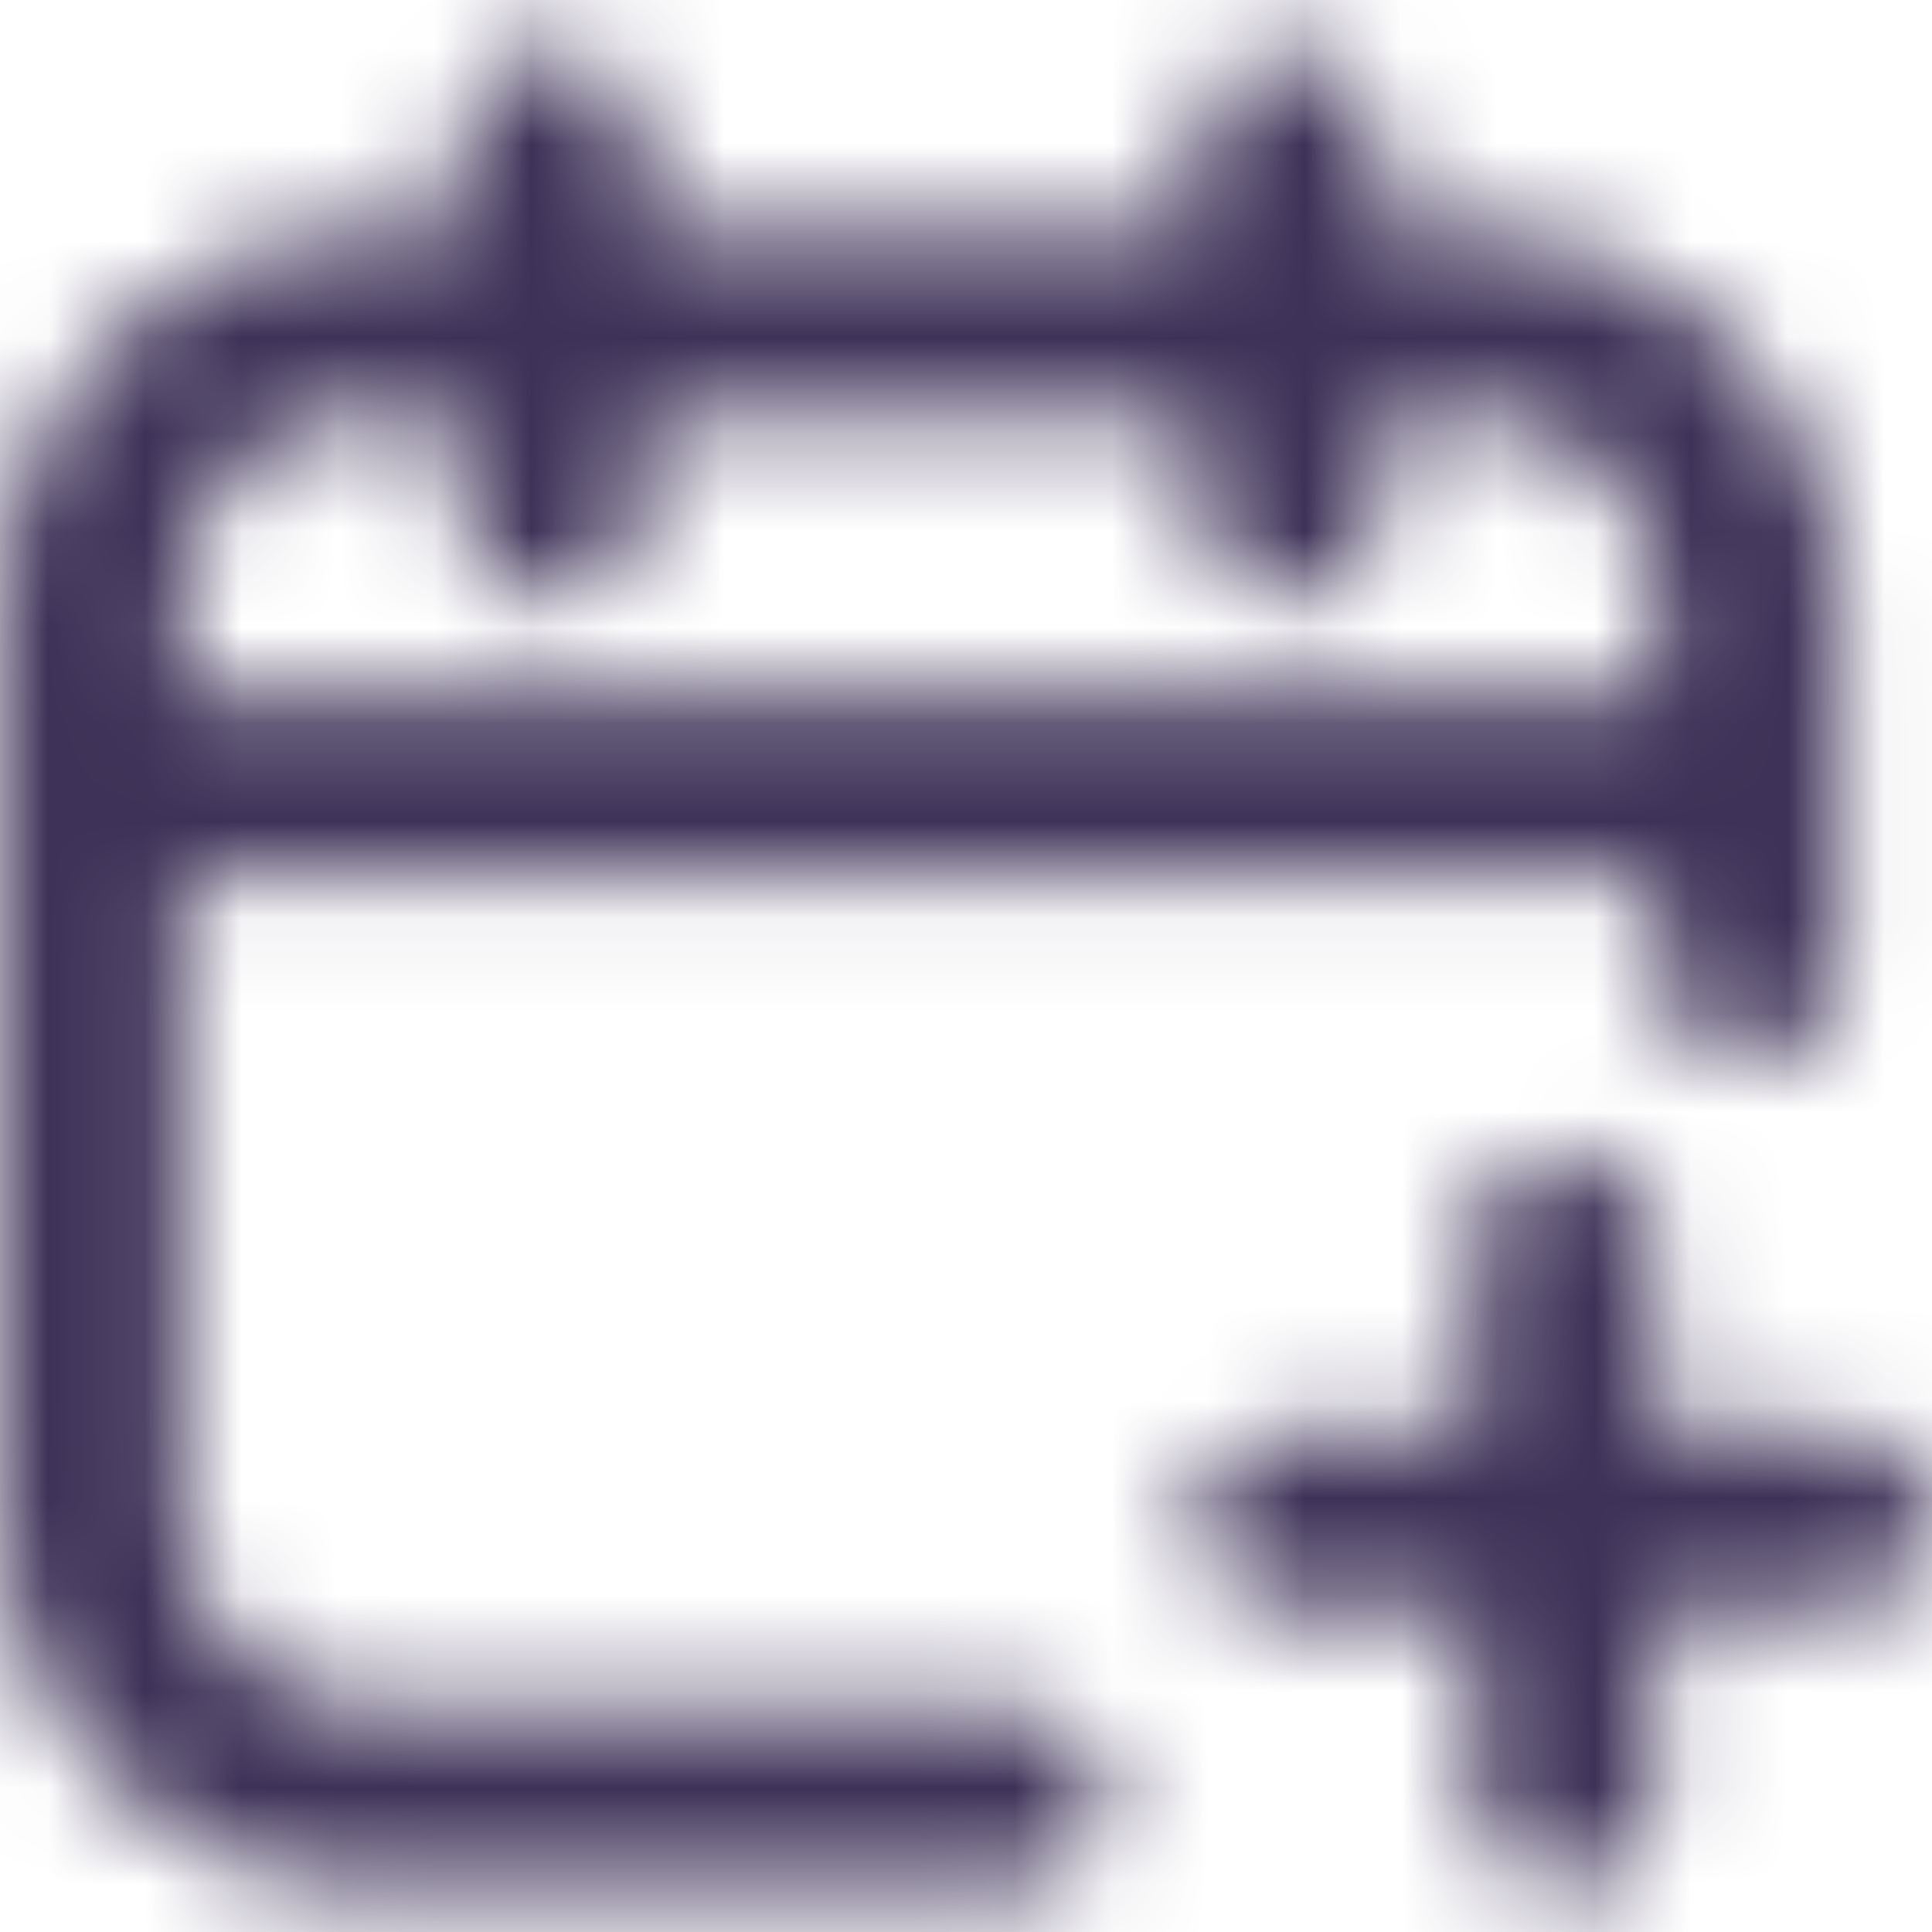 <svg width="20" height="20" viewBox="0 0 20 20" fill="none" xmlns="http://www.w3.org/2000/svg">
<mask id="mask0" mask-type="alpha" maskUnits="userSpaceOnUse" x="0" y="0" width="20" height="20">
<path d="M12.381 4.31H6.667V5.262C6.667 5.788 6.24 6.214 5.714 6.214C5.188 6.214 4.762 5.788 4.762 5.262V4.31H3.81C2.758 4.31 1.905 5.162 1.905 6.214V7.167H17.143V6.214C17.143 5.162 16.29 4.31 15.238 4.31H14.286V5.262C14.286 5.788 13.859 6.214 13.333 6.214C12.807 6.214 12.381 5.788 12.381 5.262V4.31ZM14.286 2.405H15.238C17.342 2.405 19.048 4.11 19.048 6.214V10.024C19.048 10.55 18.621 10.976 18.095 10.976C17.569 10.976 17.143 10.55 17.143 10.024V9.071H1.905V15.738C1.905 16.79 2.758 17.643 3.81 17.643H10.476C11.002 17.643 11.429 18.069 11.429 18.595C11.429 19.121 11.002 19.548 10.476 19.548H3.81C1.706 19.548 0 17.842 0 15.738V6.214C0 4.11 1.706 2.405 3.81 2.405H4.762V1.452C4.762 0.926 5.188 0.5 5.714 0.5C6.24 0.5 6.667 0.926 6.667 1.452V2.405H12.381V1.452C12.381 0.926 12.807 0.5 13.333 0.5C13.859 0.5 14.286 0.926 14.286 1.452V2.405ZM17.143 16.691V18.595C17.143 19.121 16.716 19.548 16.191 19.548C15.665 19.548 15.238 19.121 15.238 18.595V16.691H13.333C12.807 16.691 12.381 16.264 12.381 15.738C12.381 15.212 12.807 14.786 13.333 14.786H15.238V12.881C15.238 12.355 15.665 11.929 16.191 11.929C16.716 11.929 17.143 12.355 17.143 12.881V14.786H19.048C19.574 14.786 20 15.212 20 15.738C20 16.264 19.574 16.691 19.048 16.691H17.143Z" fill="white"/>
</mask>
<g mask="url(#mask0)">
<path d="M12.381 4.31H6.667V5.262C6.667 5.788 6.24 6.214 5.714 6.214C5.188 6.214 4.762 5.788 4.762 5.262V4.31H3.81C2.758 4.31 1.905 5.162 1.905 6.214V7.167H17.143V6.214C17.143 5.162 16.29 4.31 15.238 4.31H14.286V5.262C14.286 5.788 13.859 6.214 13.333 6.214C12.807 6.214 12.381 5.788 12.381 5.262V4.31ZM14.286 2.405H15.238C17.342 2.405 19.048 4.11 19.048 6.214V10.024C19.048 10.55 18.621 10.976 18.095 10.976C17.569 10.976 17.143 10.55 17.143 10.024V9.071H1.905V15.738C1.905 16.79 2.758 17.643 3.81 17.643H10.476C11.002 17.643 11.429 18.069 11.429 18.595C11.429 19.121 11.002 19.548 10.476 19.548H3.81C1.706 19.548 0 17.842 0 15.738V6.214C0 4.11 1.706 2.405 3.81 2.405H4.762V1.452C4.762 0.926 5.188 0.5 5.714 0.5C6.24 0.5 6.667 0.926 6.667 1.452V2.405H12.381V1.452C12.381 0.926 12.807 0.5 13.333 0.5C13.859 0.5 14.286 0.926 14.286 1.452V2.405ZM17.143 16.691V18.595C17.143 19.121 16.716 19.548 16.191 19.548C15.665 19.548 15.238 19.121 15.238 18.595V16.691H13.333C12.807 16.691 12.381 16.264 12.381 15.738C12.381 15.212 12.807 14.786 13.333 14.786H15.238V12.881C15.238 12.355 15.665 11.929 16.191 11.929C16.716 11.929 17.143 12.355 17.143 12.881V14.786H19.048C19.574 14.786 20 15.212 20 15.738C20 16.264 19.574 16.691 19.048 16.691H17.143Z" fill="black"/>
<path d="M20 0H0V20H20V0Z" fill="#3D3157"/>
</g>
</svg>
